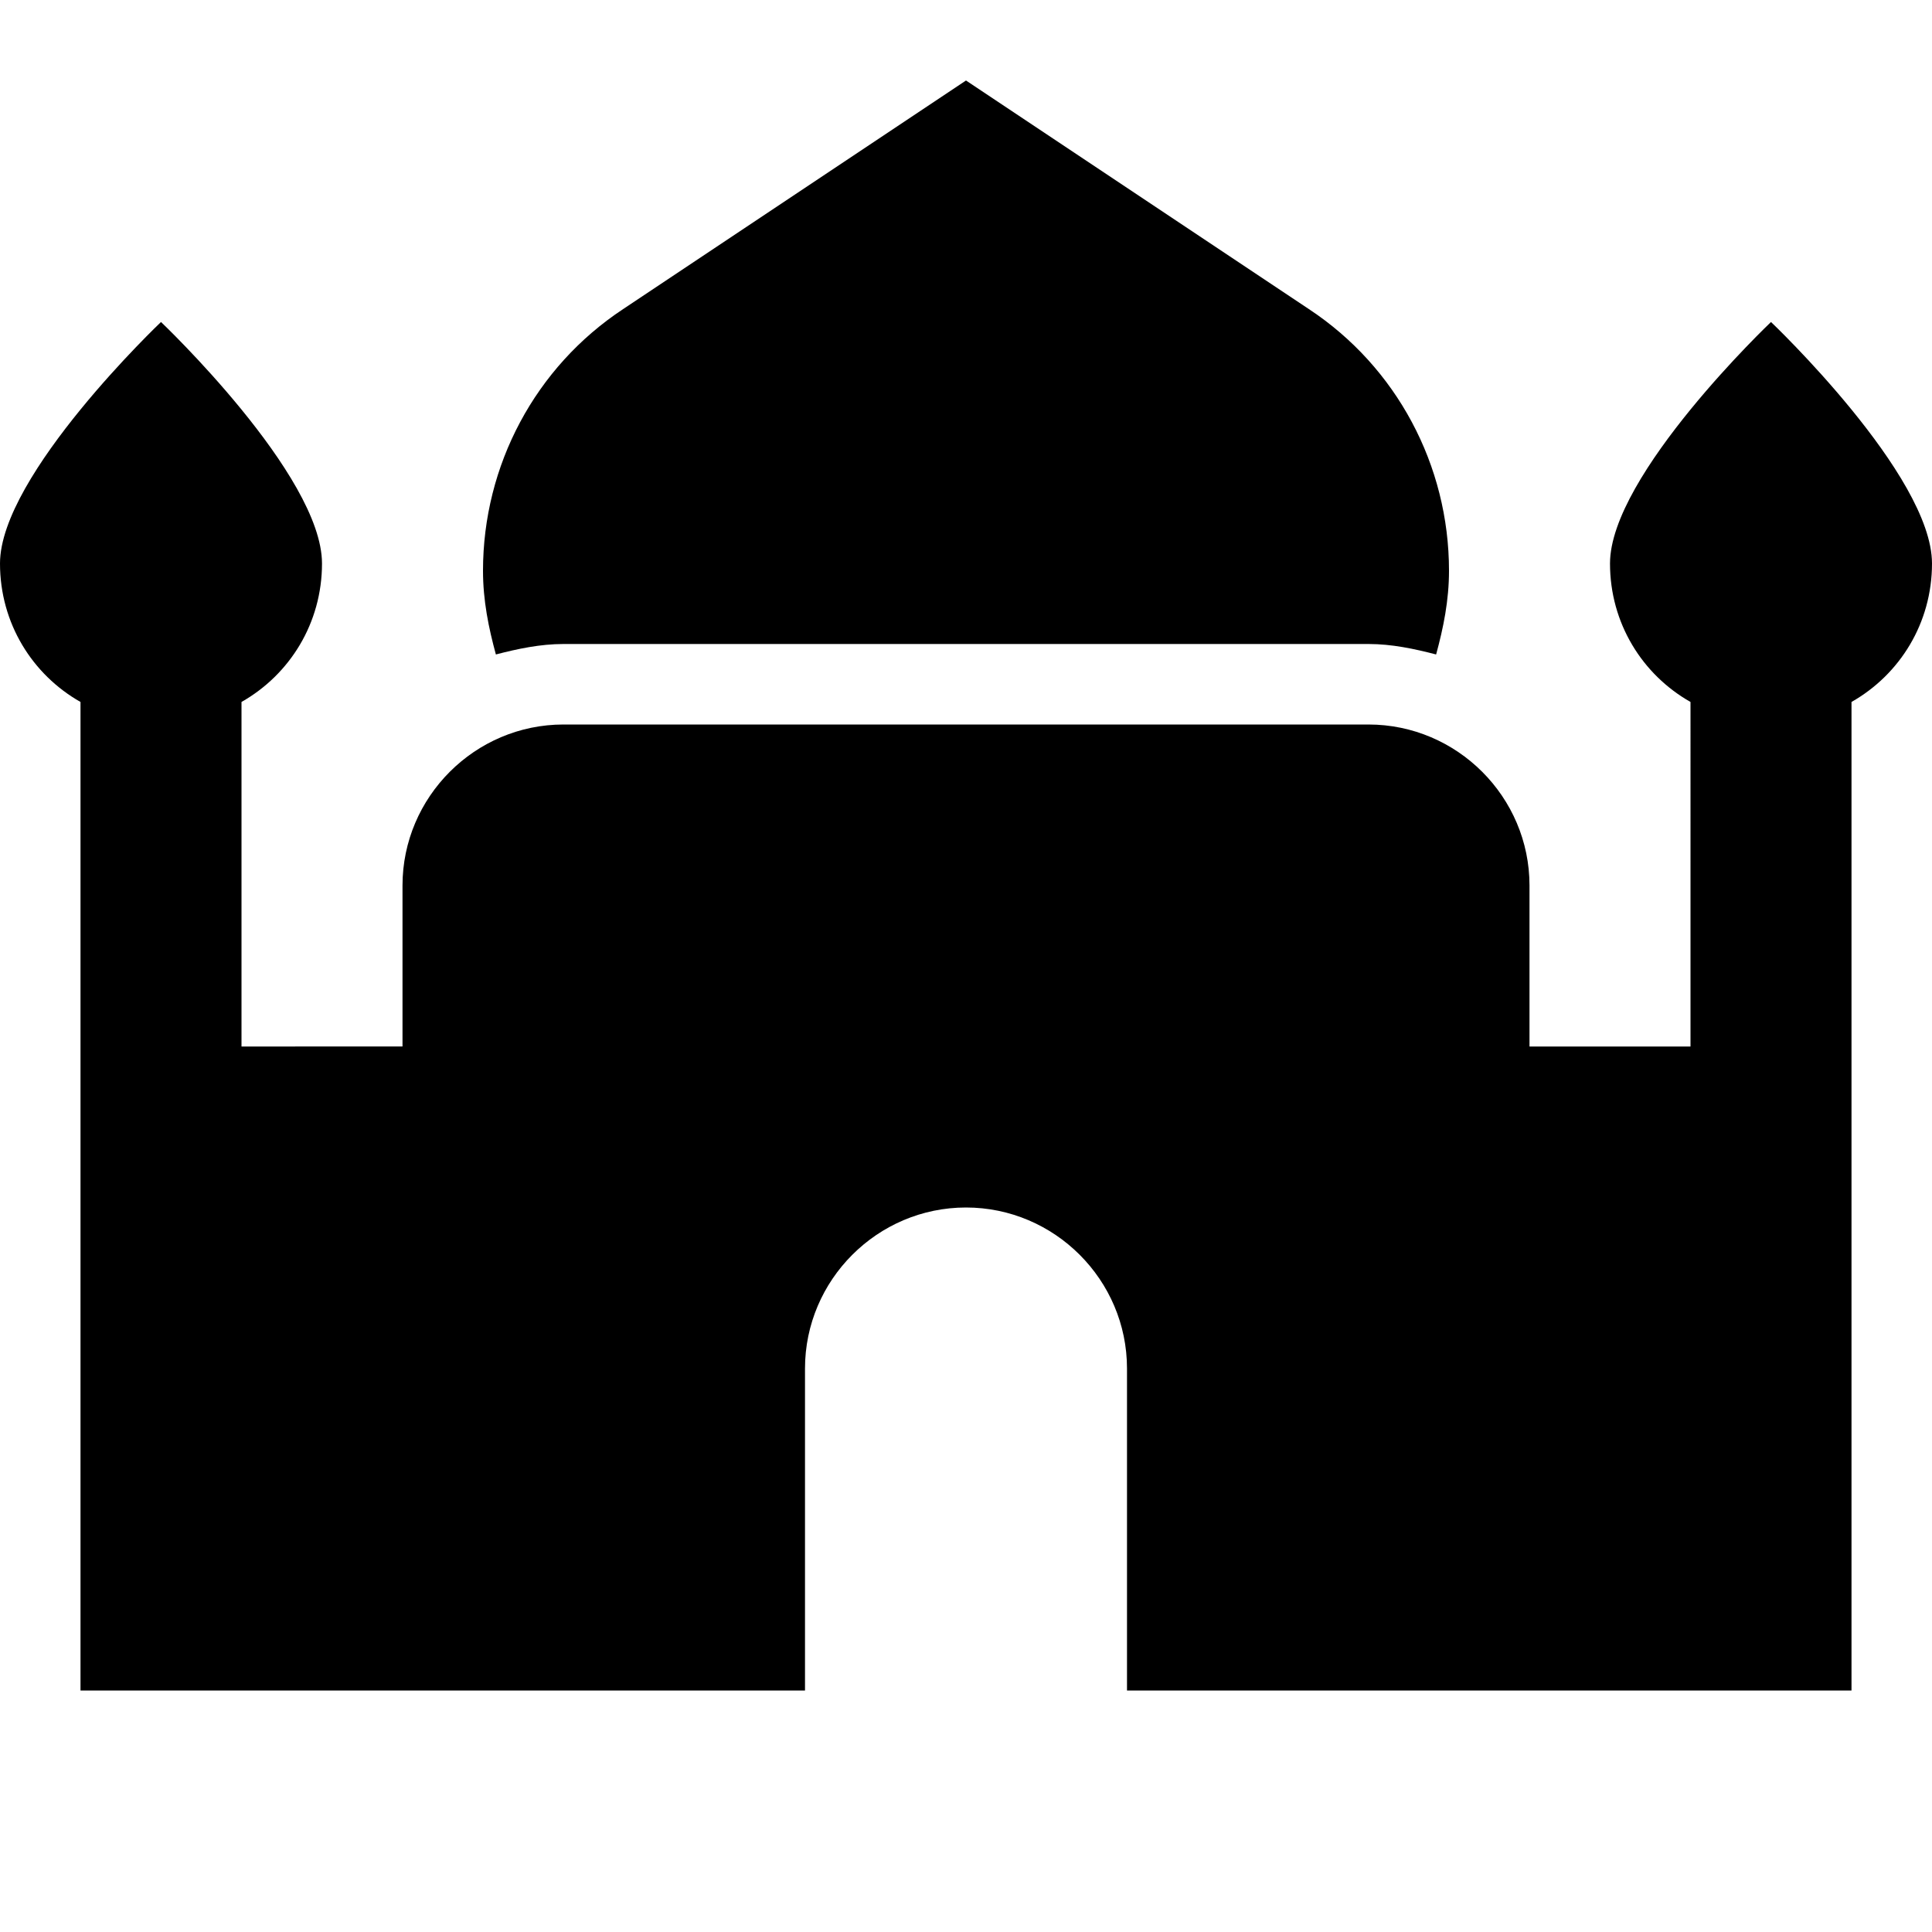 <svg xmlns="http://www.w3.org/2000/svg" width="24" height="24">
  <path fill="none" d="M0 0H24V24H0z"/>
  <path d="M7 8h10c0.29 0 0.57 0.06 0.84 0.13C17.93 7.8 18 7.46 18 7.09c0-1.31-0.65-2.53-1.74-3.25L12 1 7.74 3.84C6.65 4.56 6 5.78 6 7.09 6 7.46 6.07 7.8 6.16 8.13 6.43 8.06 6.71 8 7 8z"/>
  <path d="M24 7c0-1.1-2-3-2-3s-2 1.9-2 3c0 0.74 0.4 1.38 1 1.72V13h-2v-2c0-1.1-0.9-2-2-2H7c-1.1 0-2 0.9-2 2v2H3V8.72C3.6 8.38 4 7.74 4 7c0-1.1-2-3-2-3S0 5.9 0 7c0 0.74 0.4 1.38 1 1.72V21h9v-4c0-1.1 0.9-2 2-2s2 0.9 2 2v4h9V8.72C23.6 8.38 24 7.74 24 7z"/>
</svg>

